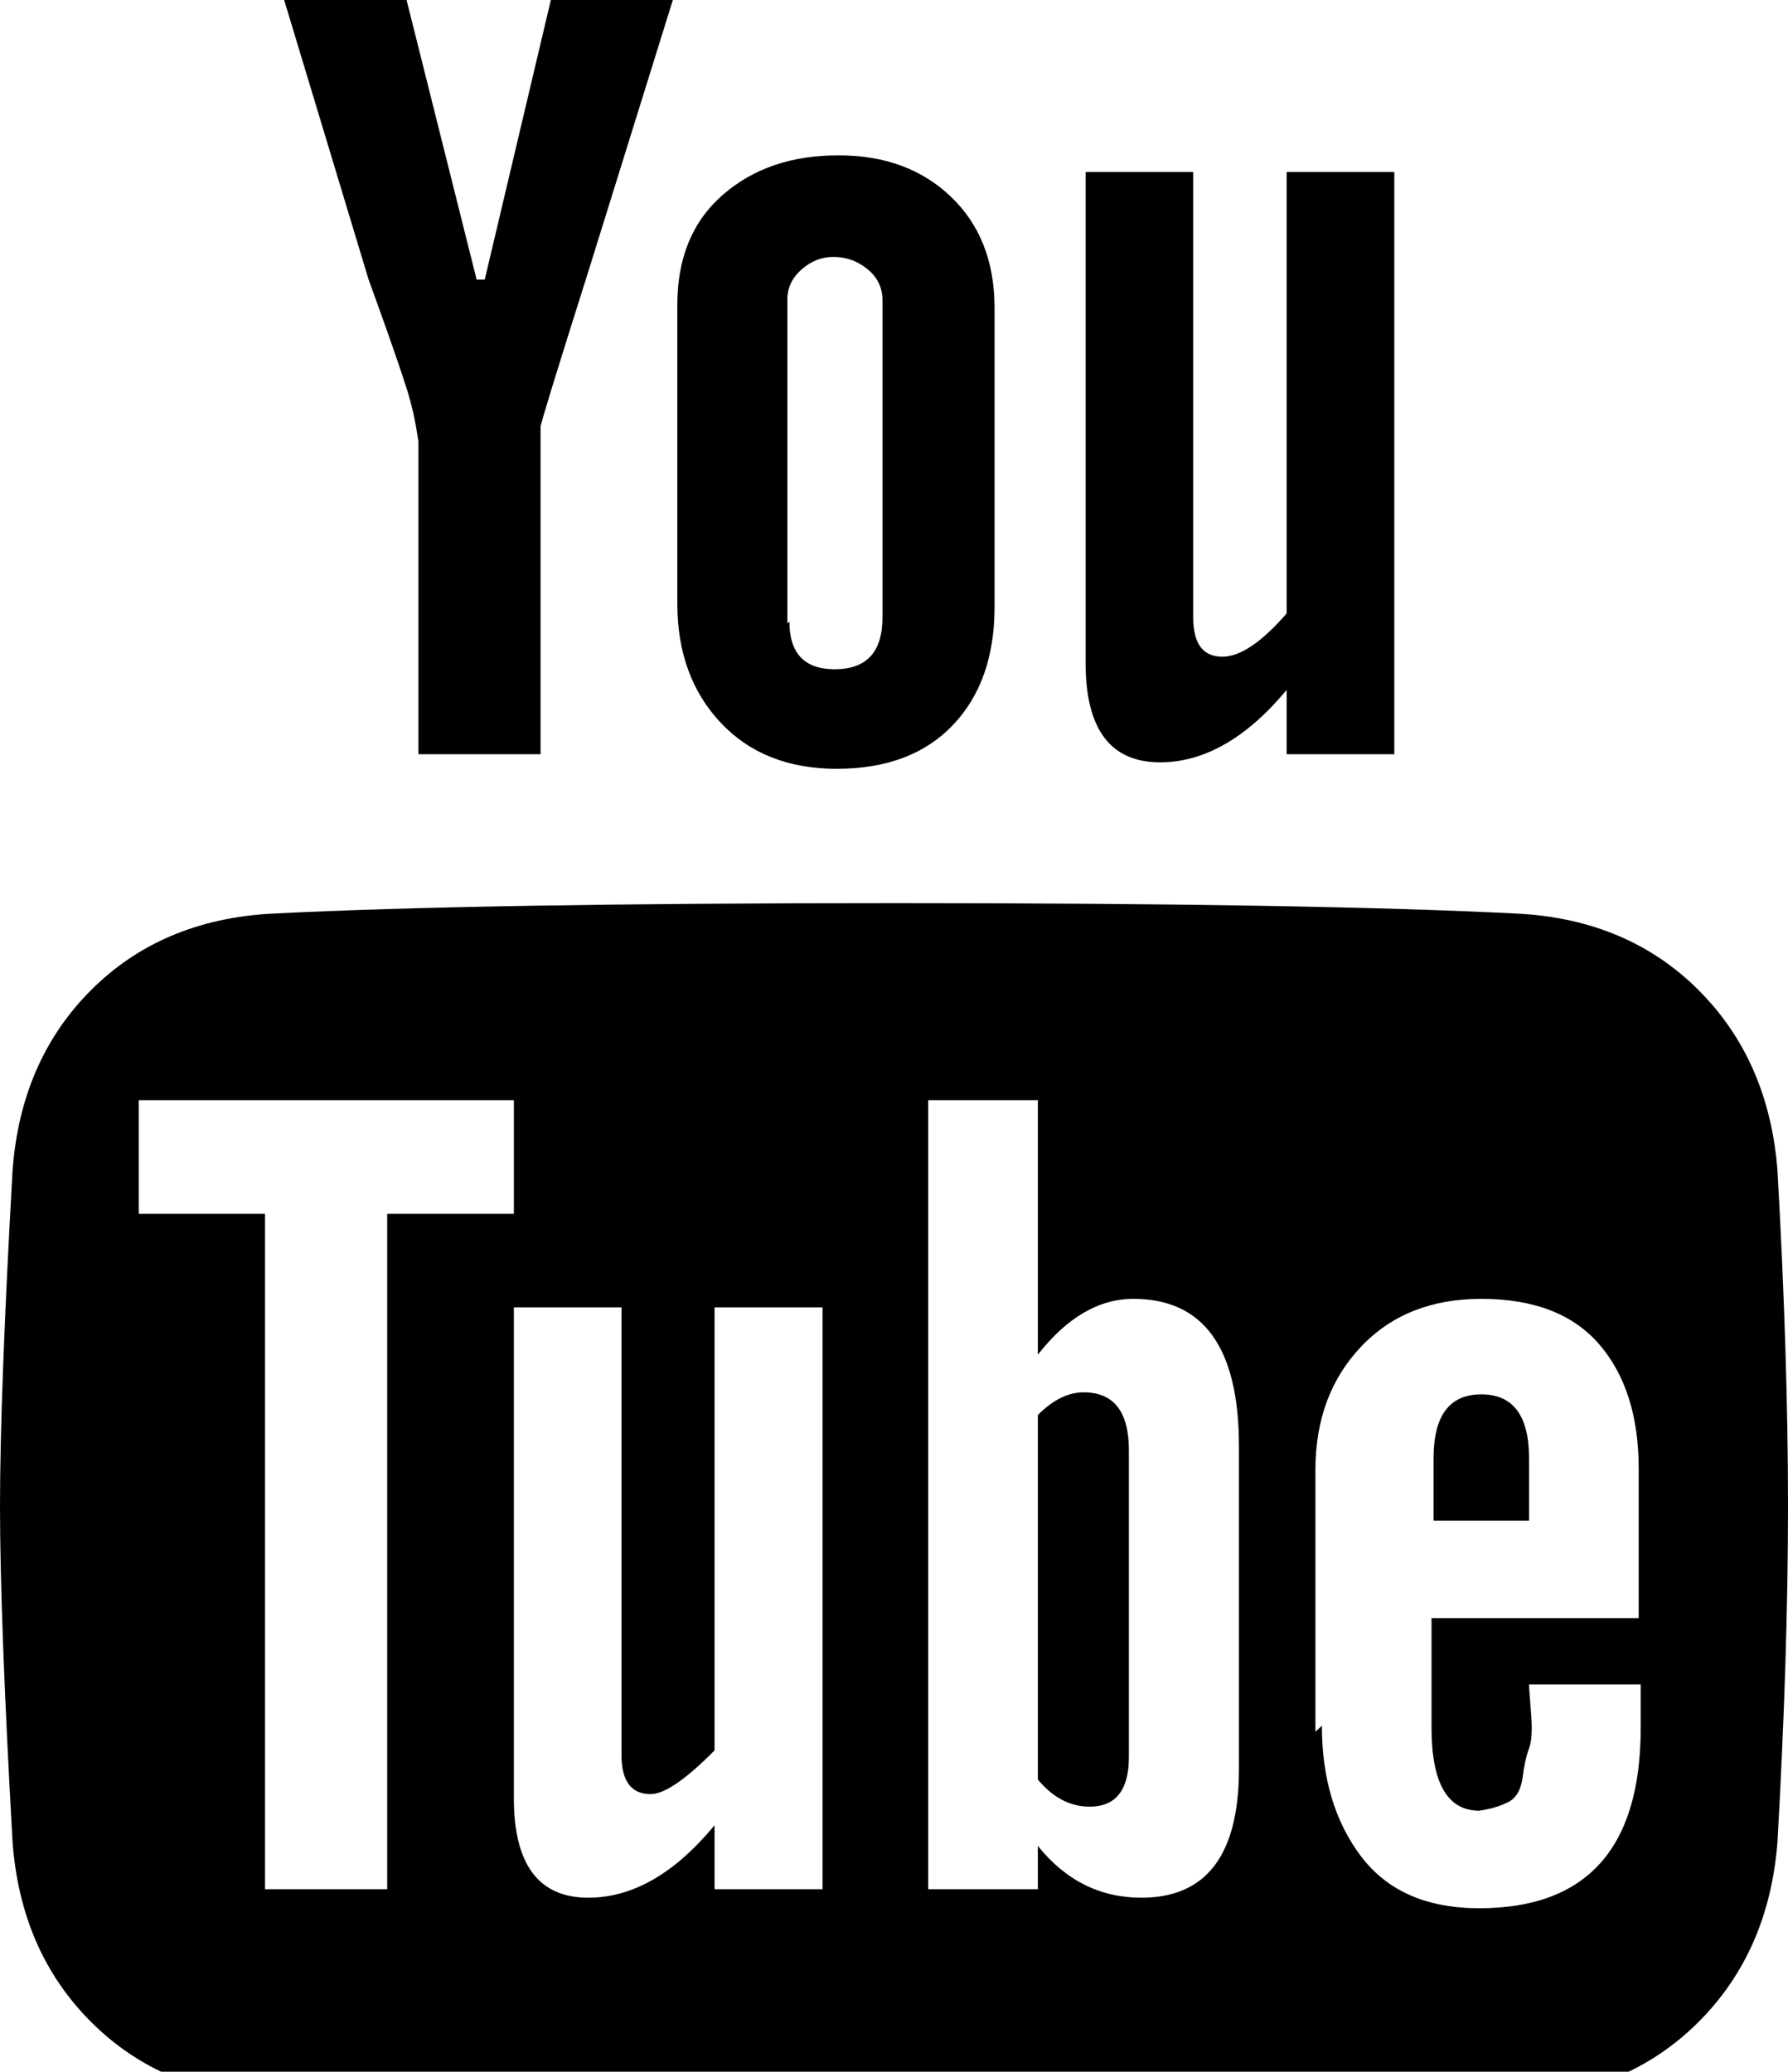 <svg height="512" width="441.9" xmlns="http://www.w3.org/2000/svg"><path d="m0 372.2q0-27.6 3.1-82.9 2-27.2 19.4-44.6t44.6-18.9q51.2-2.6 154.1-2.6t154.1 2.6q27.1 1.5 44.5 18.9t19.5 44.6q2.6 46.1 2.6 82.9t-2.6 83q-2.1 27.1-19.5 44.5t-44.5 19q-51.2 2.5-154.1 2.5t-154.1-2.5q-27.2-1.6-44.6-19t-19.4-44.5q-3.1-55.3-3.1-83z m34.3-72.2h31.2v166.9h30.2v-166.9h31.3v-28.1h-92.7v28.1z m33.3-308.7h30.7l19.5 77.8h2l18.4-77.8h30.8l-23.6 75.8q-11.8 37.3-11.8 38.4v80.9h-30.2v-77.3q-1-7.2-3-13.4t-4.7-13.8-4.6-12.8z m59.4 453.1q0 24.6 18.4 24.6 16.4 0 31.2-17.9v15.8h26.7v-143.8h-26.7v109.5q-10.7 10.8-15.8 10.8-7.2 0-7.2-9.7v-110.6h-26.6v121.3z m40.4-294.4v-74.7q0-17.4 11.3-27.2t28.7-9.7q16.9 0 27.6 10.2t10.8 27.2v74.2q0 18.4-10.3 29.2t-28.7 10.8q-17.9 0-28.6-11.3t-10.8-29.2z m27.7 3.6q0 11.8 11.2 11.8 11.8 0 11.8-12.8v-78.4q0-4.6-3.6-7.6t-8.2-3.1-8.2 3.1-3.5 7.6v79.9z m34.3 313.3h27.1v-10.7q10.3 12.8 25.6 12.8 24.1 0 24.1-31.8v-79.8q0-36.4-26.1-36.4-12.8 0-23.6 13.8v-62.9h-27.1v195z m27.1-27.1v-90.1q5.6-5.6 11.3-5.6 11.2 0 11.2 14.3v75.8q0 12.3-9.7 12.3-7.2 0-12.8-6.7z m11.8-276v-121.3h26.6v110.1q0 9.7 7.2 9.7 6.6 0 15.9-10.7v-109.1h26.6v143.9h-26.6v-15.9q-14.9 17.9-31.3 17.9-18.4 0-18.4-24.6z m58.4 262.7q0 19.5 9.7 32.3t29.2 12.8q39.9 0 39.9-44.6v-10.7h-27.6q0 1 0.5 7.1t-0.5 8.7-1.6 7.2-3.6 6.1-7.1 2.1q-11.8 0-11.8-20.5v-27.1h51.2v-36.9q0-19.4-9.7-30.7t-29.2-11.3q-18.5 0-29.7 11.8t-11.3 30.2v65z m27.6-50.7v-15.4q0-15.8 11.8-15.8t11.8 15.8v15.4h-23.6z" /></svg>